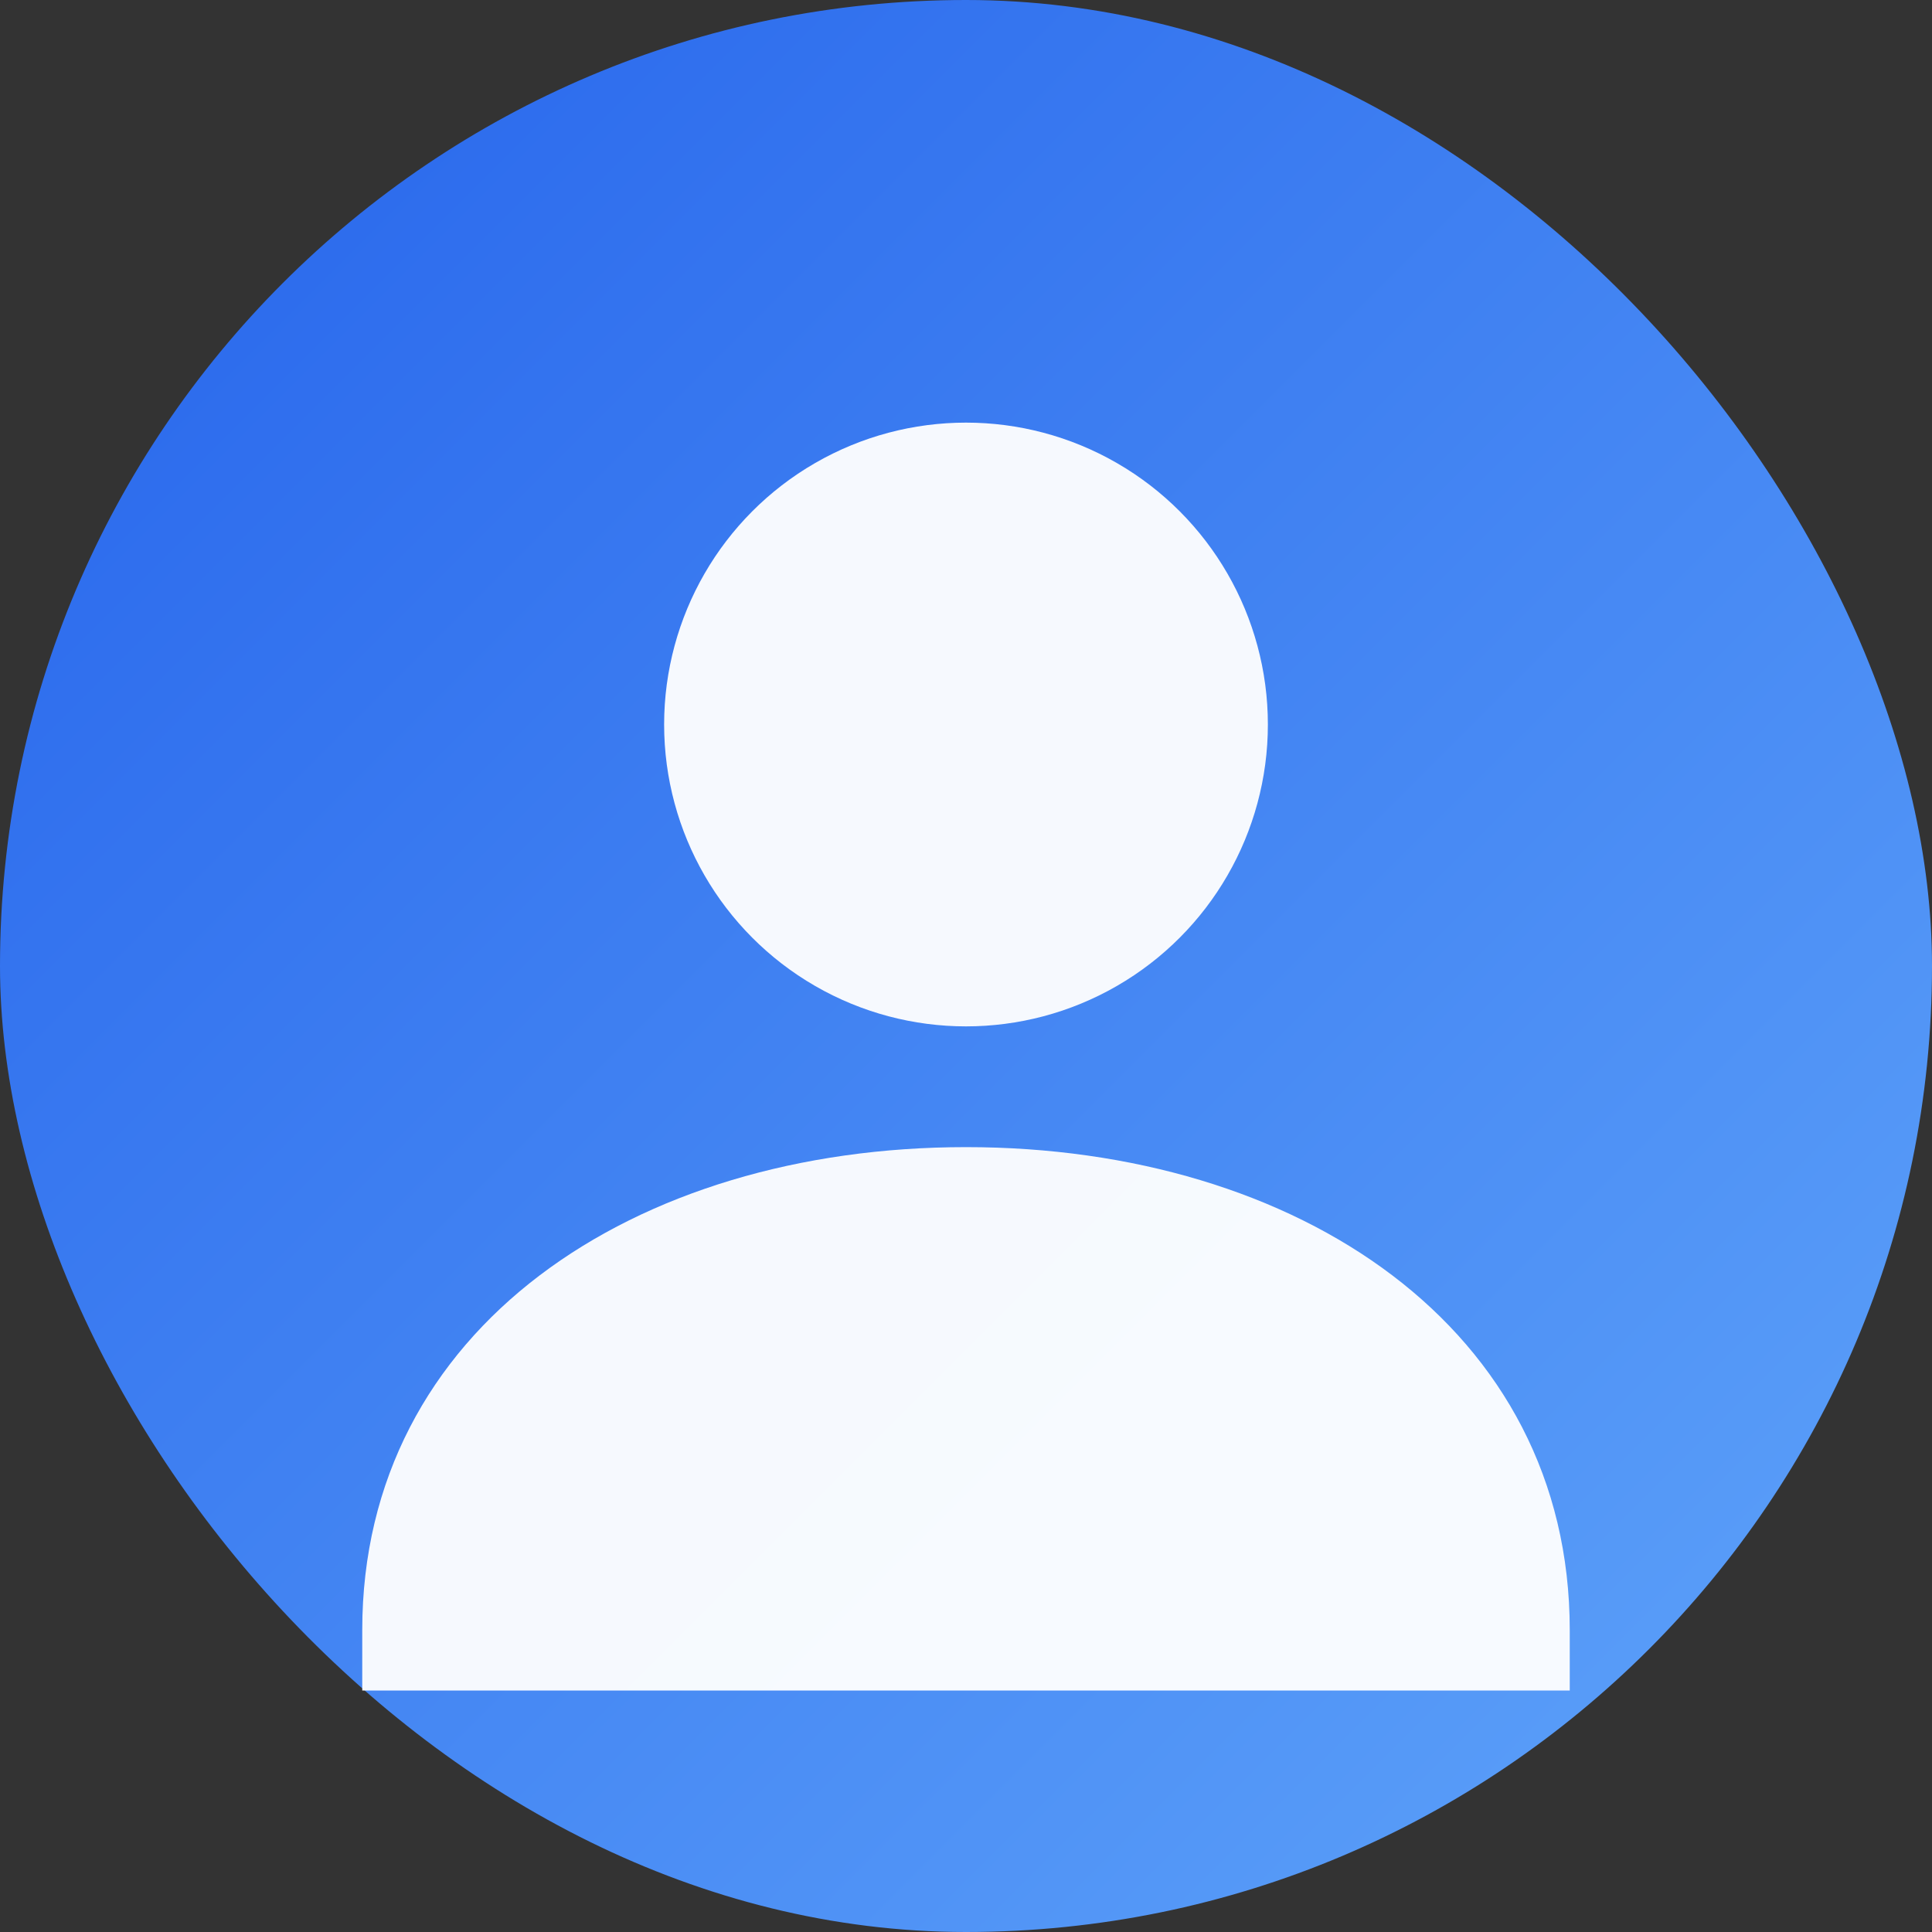<svg xmlns="http://www.w3.org/2000/svg" width="128" height="128" viewBox="0 0 128 128" role="img" aria-label="Avatar 2">
  <rect x="0" y="0" width="128" height="128" fill="#333333" stroke="none"/>
  <defs>
    <linearGradient id="g2" x1="0" x2="1" y1="0" y2="1">
      <stop offset="0%" stop-color="#2563EB"/>
      <stop offset="100%" stop-color="#60A5FA"/>
    </linearGradient>
  </defs>
  <rect width="128" height="128" rx="64" fill="url(#g2)"/>
  <g fill="#fff" opacity="0.95">
    <circle cx="64" cy="48" r="20"/>
    <path d="M24 108c0-20 18-32 40-32s40 12 40 32v4H24v-4z"/>
  </g>
</svg>